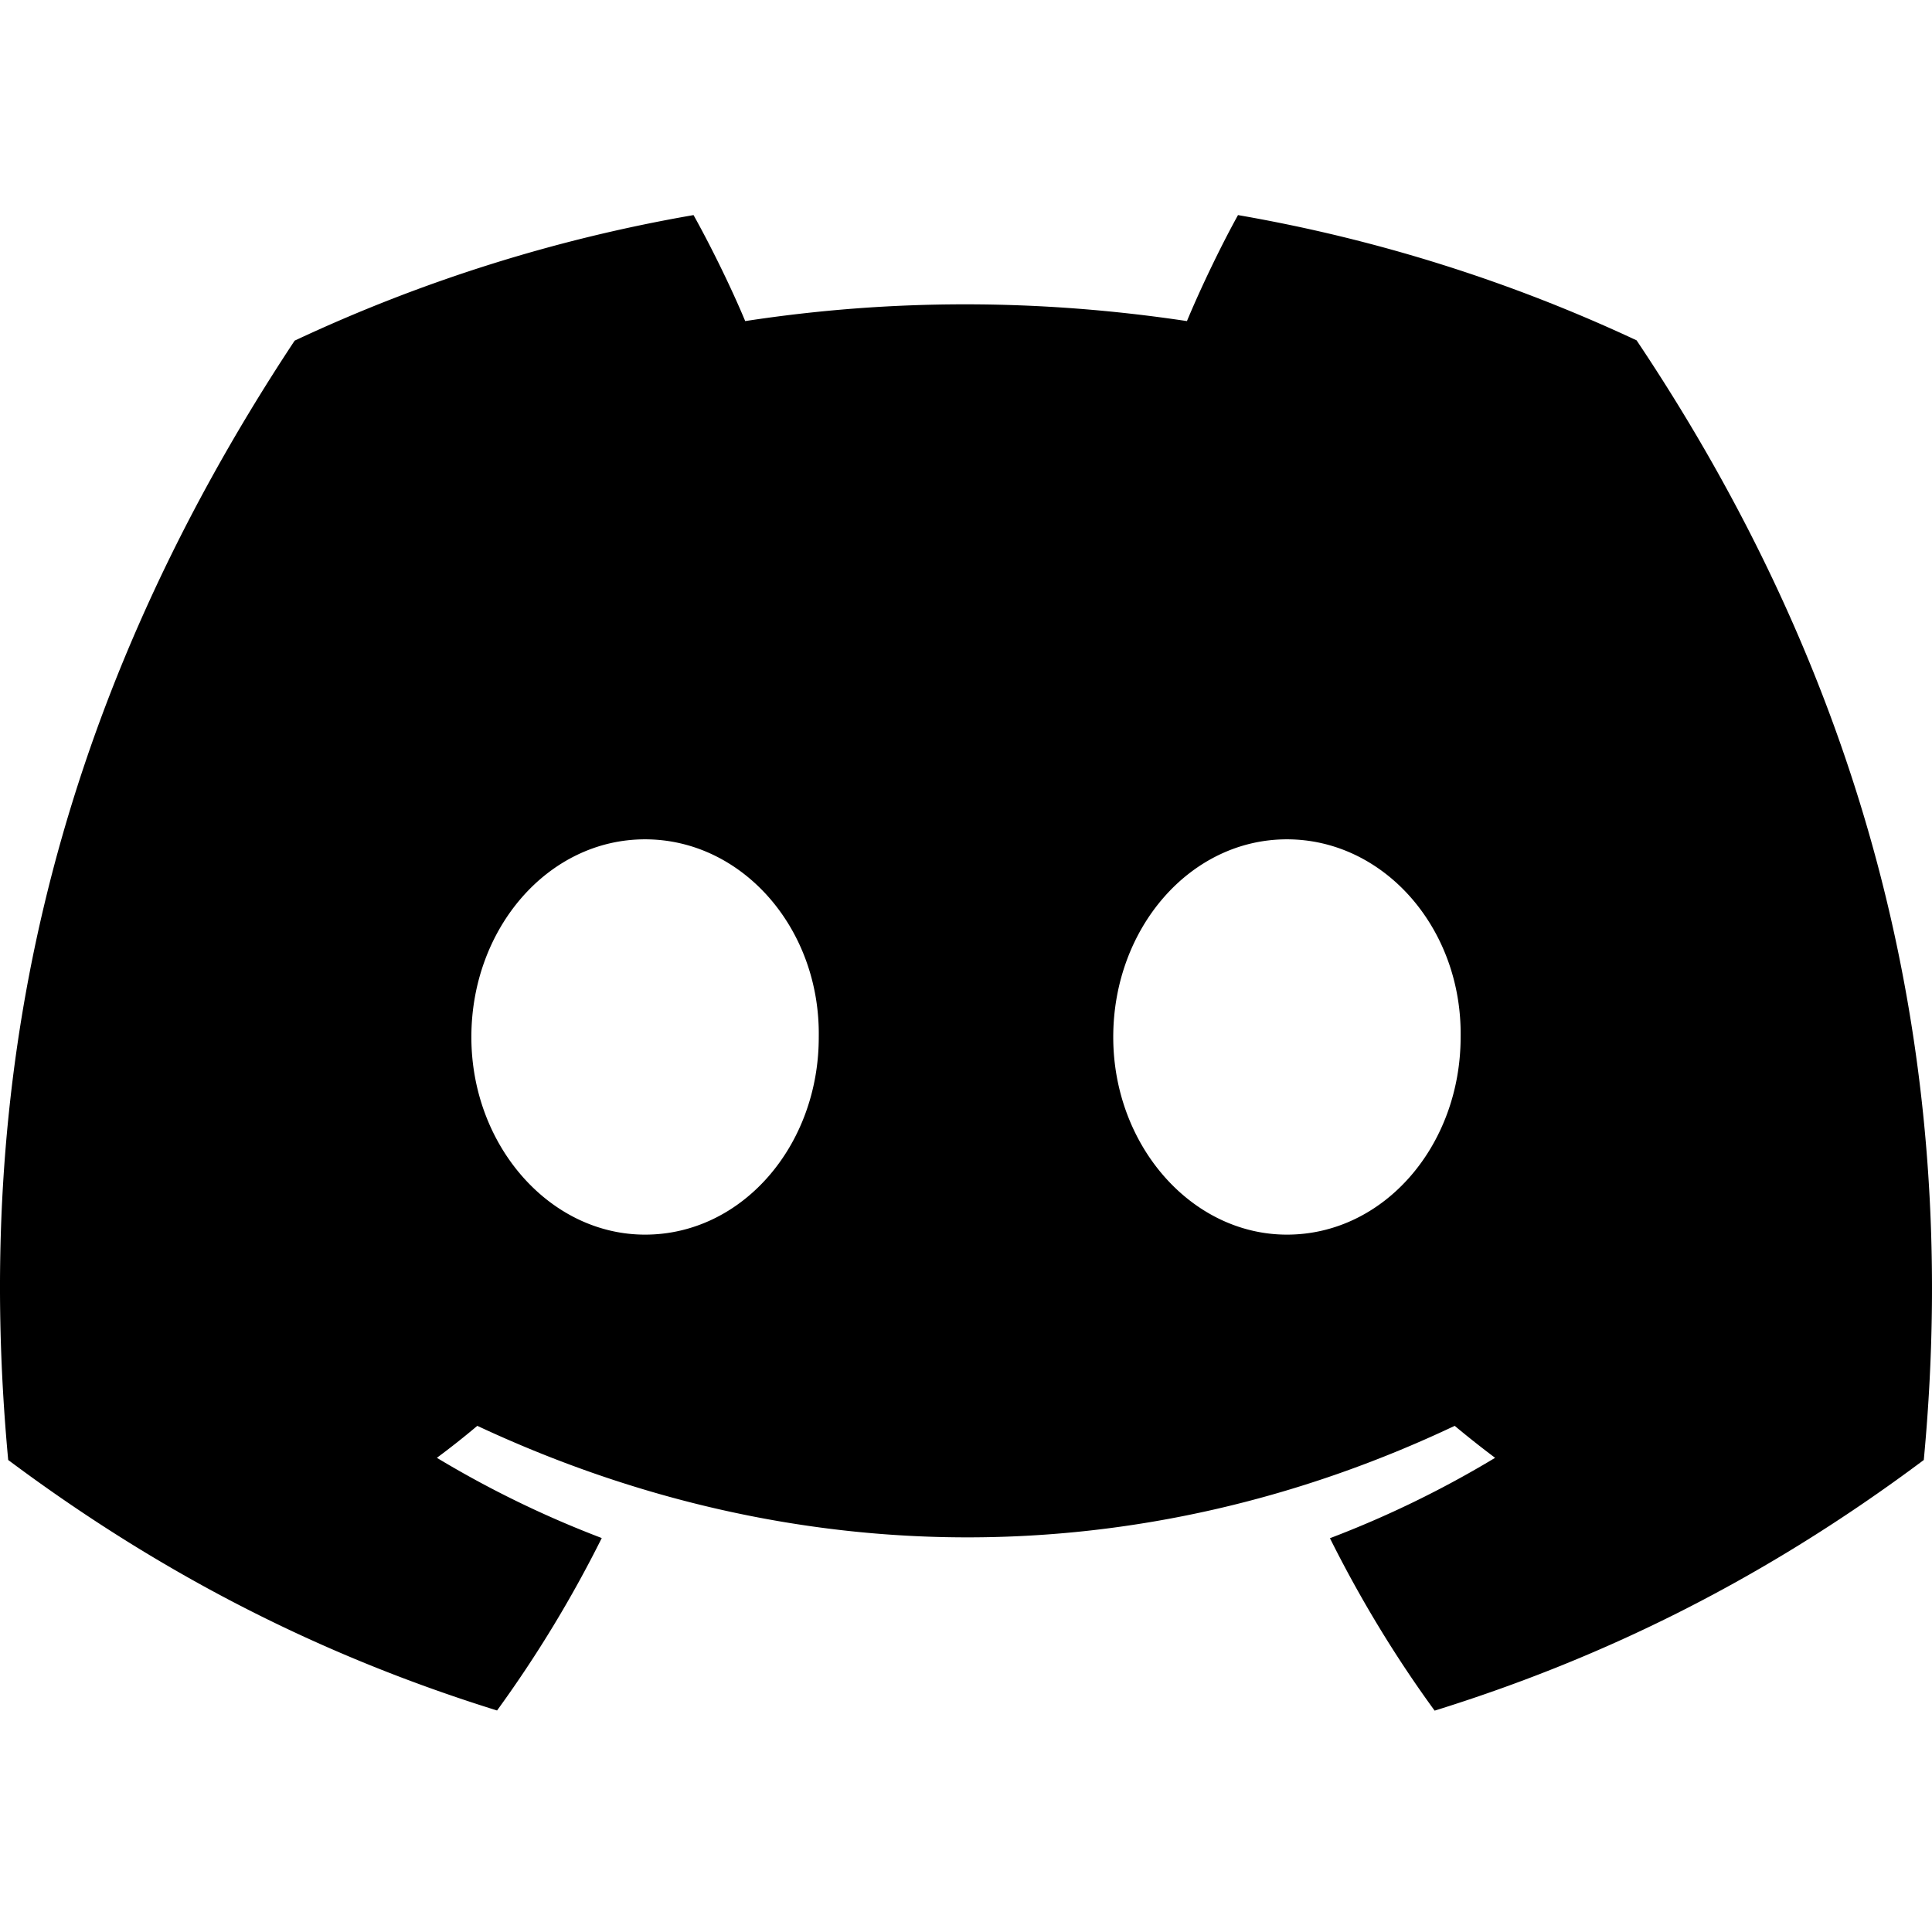 <svg xmlns="http://www.w3.org/2000/svg" width="24" height="24" viewBox="0 0 256 256" ><path d="M216.856 45.097A208.5 208.5 0 0 0 164.042 28.5c-2.275 4.113-4.933 9.645-6.766 14.046-19.692-2.961-39.203-2.961-58.533 0-1.832-4.4-4.55-9.933-6.846-14.046a207.807 207.807 0 0 0-52.855 16.638C5.618 95.647-3.443 144.9 1.087 193.456c22.169 16.555 43.653 26.612 64.775 33.193A161.13 161.13 0 0 0 79.735 203.8a136.374 136.374 0 0 1-21.846-10.632 108.542 108.542 0 0 0 5.356-4.237c42.122 19.702 87.89 19.702 129.51 0 1.751 1.46 3.543 2.88 5.355 4.237a136.011 136.011 0 0 1-21.886 10.653c4.006 8.02 8.638 15.671 13.873 22.848 21.142-6.581 42.646-16.637 64.815-33.213 5.316-56.288-9.081-105.09-38.056-148.36zM85.474 163.595c-12.645 0-23.015-11.805-23.015-26.18s10.149-26.2 23.015-26.2c12.867 0 23.236 11.804 23.015 26.2.02 14.375-10.148 26.18-23.015 26.18zm85.051 0c-12.645 0-23.014-11.805-23.014-26.18s10.148-26.2 23.014-26.2c12.867 0 23.236 11.804 23.015 26.2 0 14.375-10.148 26.18-23.015 26.18z"></path></svg>